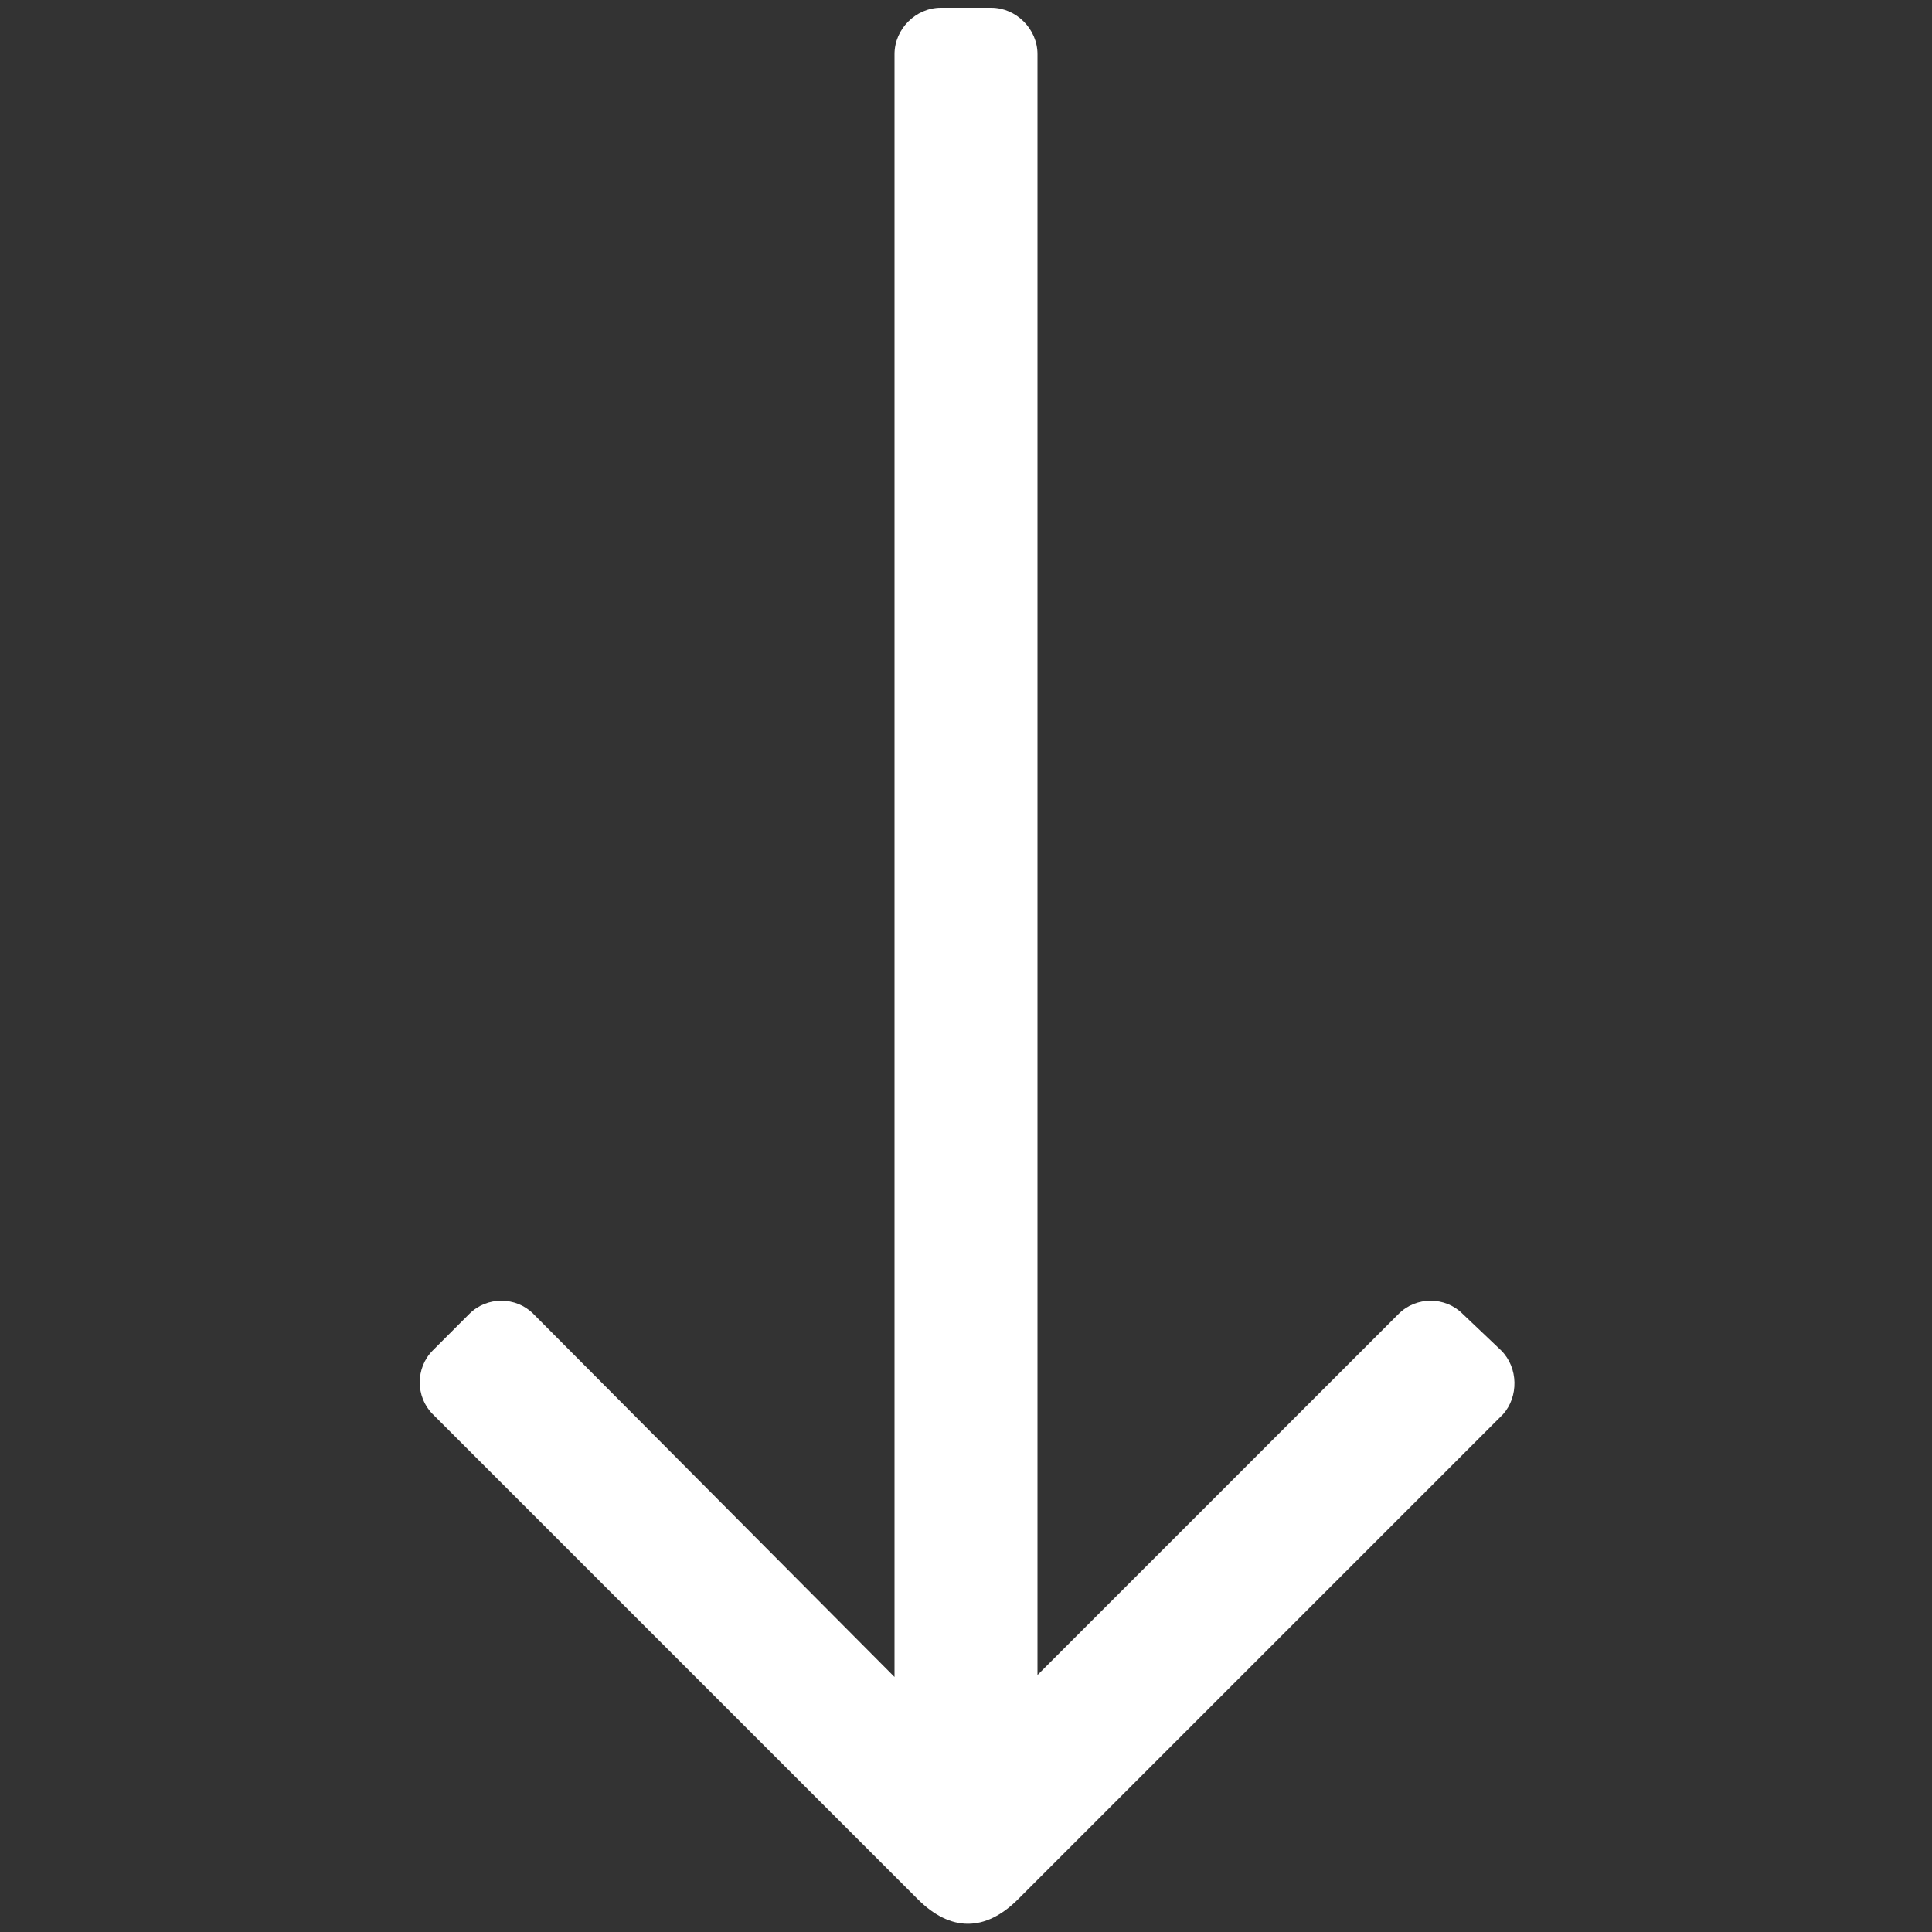 <?xml version="1.0" encoding="utf-8"?>
<!-- Generator: Adobe Illustrator 22.0.1, SVG Export Plug-In . SVG Version: 6.00 Build 0)  -->
<svg version="1.1" id="Layer_1" xmlns="http://www.w3.org/2000/svg" xmlns:xlink="http://www.w3.org/1999/xlink" x="0px" y="0px"
	 viewBox="0 0 100 100" style="enable-background:new 0 0 100 100;" xml:space="preserve">
<rect x="0" y="0" width="100" height="100" fill="#333333" stroke="none"/>
<style type="text/css">
	.st0{fill:#FFFFFF;}
</style>
<path class="st0" d="M77.7,69.9L75.7,68c-0.9-0.9-2.4-0.9-3.3,0L53.7,86.7V2.8c0-1.3-1.1-2.4-2.4-2.4h-2.6c-1.3,0-2.4,1.1-2.4,2.4
	v84L27.6,68c-0.9-0.9-2.4-0.9-3.3,0l-1.9,1.9c-0.9,0.9-0.9,2.4,0,3.3l25.1,25.1c1.7,1.7,3.5,1.7,5.2,0l25.1-25.1
	C78.6,72.3,78.6,70.8,77.7,69.9z"/>
</svg>
